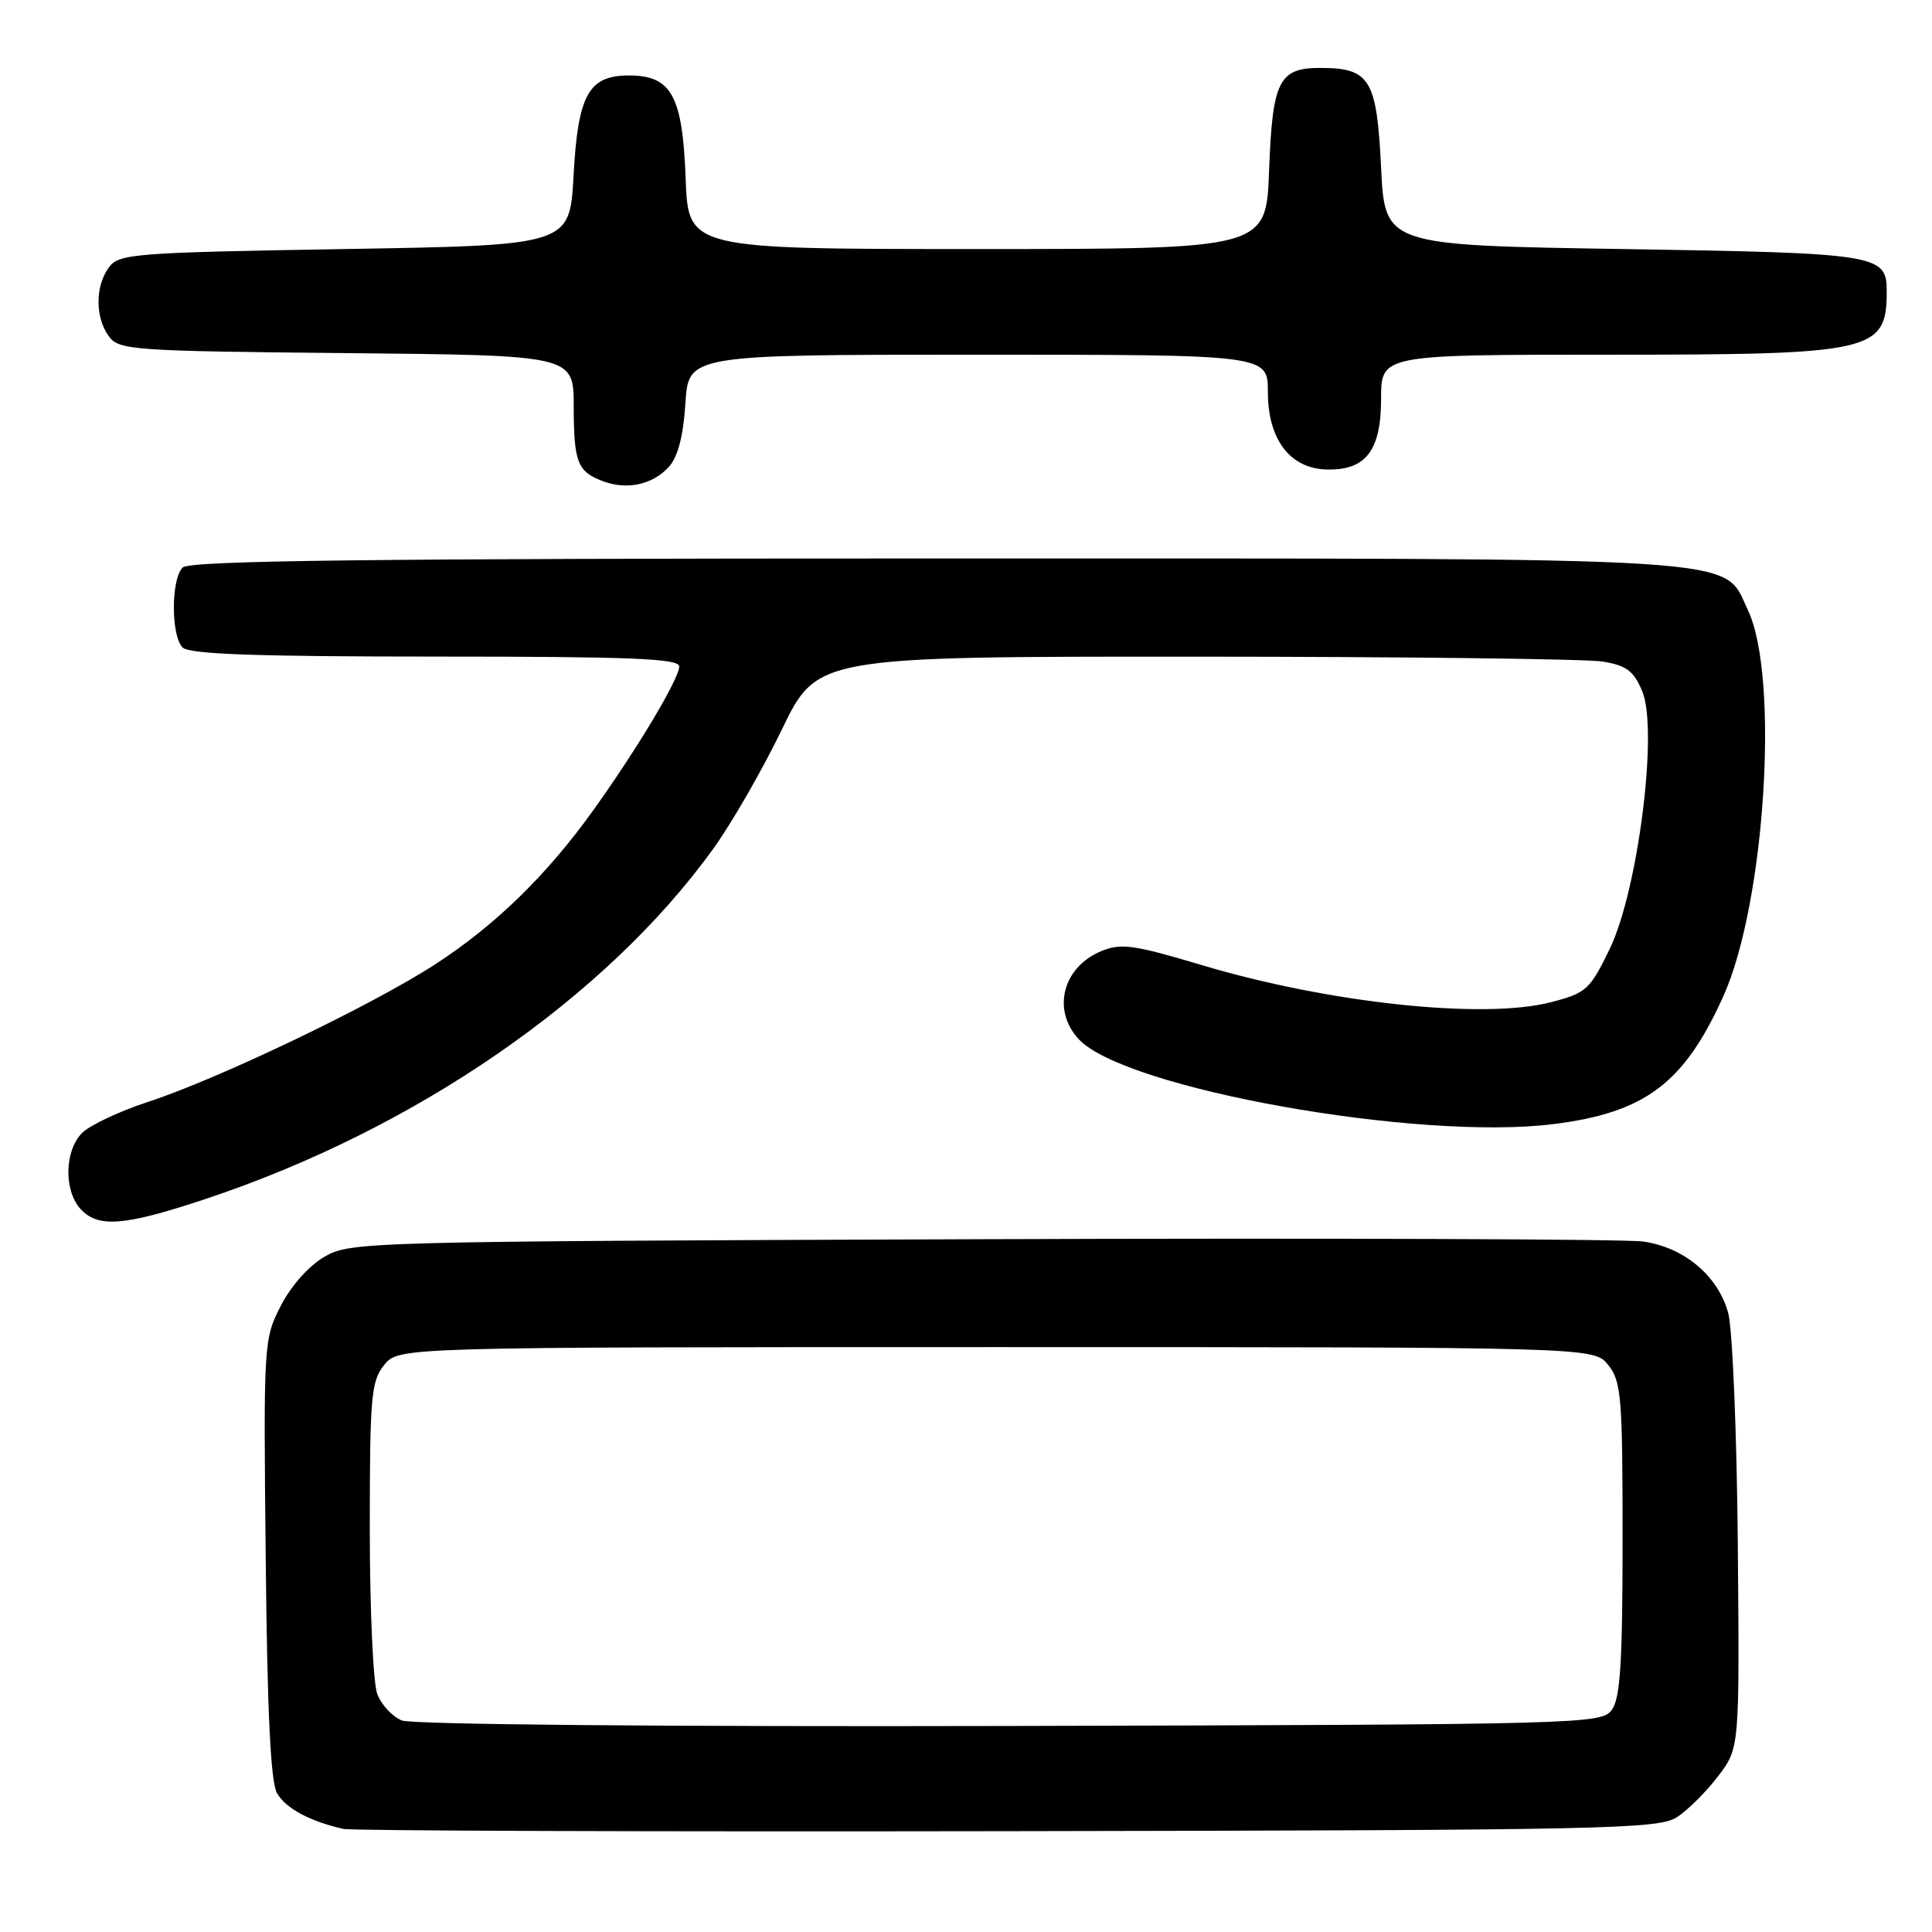 <?xml version="1.0" encoding="UTF-8" standalone="no"?>
<!DOCTYPE svg PUBLIC "-//W3C//DTD SVG 1.1//EN" "http://www.w3.org/Graphics/SVG/1.1/DTD/svg11.dtd" >
<svg xmlns="http://www.w3.org/2000/svg" xmlns:xlink="http://www.w3.org/1999/xlink" version="1.1" viewBox="0 0 256 256">
 <g >
 <path fill="currentColor"
d=" M 222.23 240.77 C 223.68 239.82 226.13 237.37 227.68 235.33 C 230.50 231.62 230.50 231.62 230.27 204.74 C 230.14 189.95 229.57 176.12 229.00 174.00 C 227.68 169.08 223.18 165.29 217.75 164.51 C 215.41 164.18 175.93 164.04 130.00 164.20 C 48.29 164.49 46.43 164.54 43.00 166.52 C 40.93 167.72 38.56 170.38 37.21 173.02 C 34.94 177.43 34.91 177.94 35.21 206.50 C 35.41 226.90 35.86 236.13 36.71 237.61 C 37.86 239.62 41.06 241.34 45.50 242.34 C 46.60 242.59 86.22 242.72 133.54 242.64 C 213.27 242.51 219.78 242.37 222.23 240.77 Z  M 27.15 158.90 C 55.03 149.64 80.26 132.24 94.53 112.44 C 96.93 109.11 101.01 102.03 103.59 96.69 C 108.27 87.00 108.27 87.00 158.39 87.01 C 185.95 87.02 210.24 87.31 212.36 87.66 C 215.52 88.18 216.48 88.90 217.61 91.61 C 219.74 96.72 217.05 118.00 213.28 125.77 C 210.67 131.15 210.20 131.58 205.50 132.80 C 196.61 135.11 176.06 132.92 159.21 127.87 C 150.20 125.18 148.55 124.95 145.92 126.03 C 140.80 128.15 139.35 133.85 142.95 137.71 C 149.04 144.25 187.92 151.20 205.84 148.95 C 218.00 147.43 223.18 143.52 228.37 131.96 C 233.91 119.62 235.80 89.63 231.60 80.83 C 228.17 73.65 233.65 74.00 123.68 74.00 C 48.57 74.00 25.12 74.28 24.20 75.20 C 22.65 76.75 22.65 84.25 24.20 85.80 C 25.08 86.68 33.91 87.00 57.70 87.00 C 83.65 87.00 90.00 87.26 90.00 88.31 C 90.00 89.93 84.43 99.25 78.60 107.38 C 72.44 115.97 65.63 122.61 57.63 127.80 C 49.23 133.24 28.95 142.96 19.63 146.00 C 15.85 147.24 11.91 149.09 10.88 150.12 C 8.55 152.45 8.44 157.72 10.65 160.17 C 12.97 162.73 16.40 162.47 27.15 158.90 Z  M 88.65 61.84 C 89.82 60.54 90.55 57.74 90.82 53.44 C 91.23 47.00 91.23 47.00 129.62 47.00 C 168.00 47.00 168.00 47.00 168.00 51.94 C 168.00 58.21 170.92 62.07 175.75 62.21 C 180.96 62.36 183.00 59.73 183.00 52.85 C 183.00 47.00 183.00 47.00 213.05 47.00 C 248.34 47.00 250.00 46.62 250.00 38.54 C 250.00 33.72 248.84 33.53 215.10 33.00 C 183.50 32.50 183.50 32.50 183.00 22.17 C 182.43 10.48 181.53 9.00 174.93 9.00 C 169.45 9.00 168.60 10.72 168.16 22.63 C 167.77 33.00 167.77 33.00 129.48 33.00 C 91.19 33.00 91.19 33.00 90.85 23.60 C 90.44 12.67 88.97 10.00 83.34 10.00 C 77.99 10.00 76.58 12.54 76.00 23.27 C 75.50 32.50 75.50 32.50 45.67 33.00 C 17.61 33.47 15.75 33.62 14.42 35.44 C 12.60 37.93 12.60 42.07 14.42 44.56 C 15.76 46.39 17.48 46.52 45.92 46.79 C 76.00 47.08 76.00 47.08 76.02 53.79 C 76.03 61.29 76.51 62.51 79.94 63.78 C 83.13 64.96 86.50 64.21 88.65 61.84 Z  M 53.24 227.97 C 51.99 227.47 50.53 225.89 49.99 224.46 C 49.44 223.04 49.00 213.17 49.00 202.55 C 49.00 185.01 49.18 183.00 50.91 180.86 C 52.82 178.50 52.82 178.50 132.00 178.50 C 211.18 178.50 211.18 178.50 213.09 180.86 C 214.83 183.02 215.00 185.03 215.00 203.92 C 215.00 220.22 214.70 225.03 213.58 226.56 C 212.20 228.45 210.10 228.51 133.83 228.70 C 88.01 228.81 54.56 228.51 53.24 227.97 Z "/>
</g>
</svg>